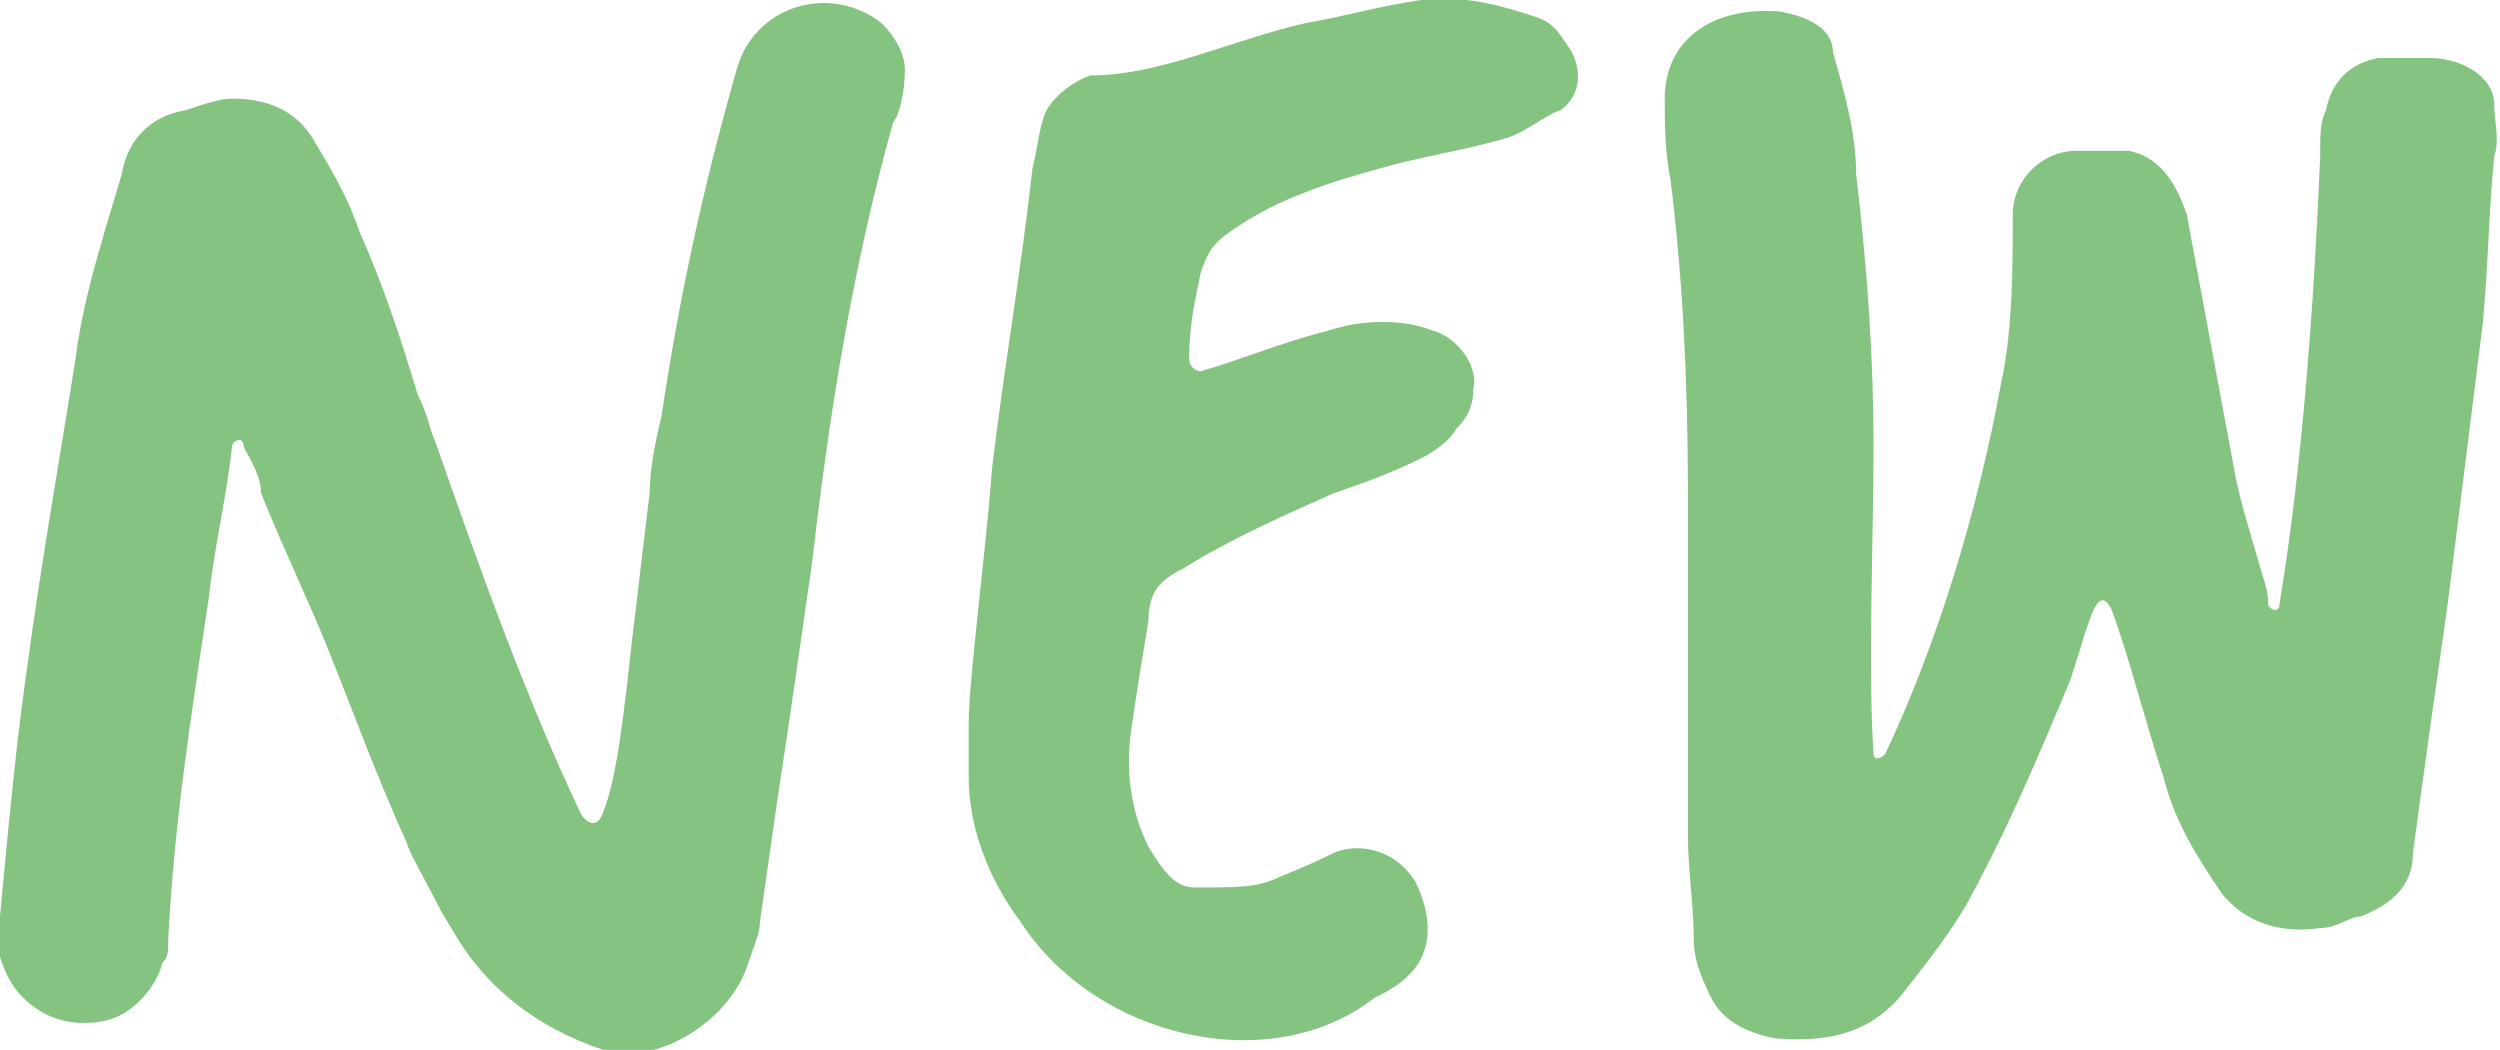<?xml version="1.0" encoding="utf-8"?>
<!-- Generator: Adobe Illustrator 24.3.0, SVG Export Plug-In . SVG Version: 6.00 Build 0)  -->
<svg version="1.1" id="new" xmlns="http://www.w3.org/2000/svg" xmlns:xlink="http://www.w3.org/1999/xlink" x="0px" y="0px"
	 viewBox="0 0 43.1 18.1" style="enable-background:new 0 0 43.1 18.1;" xml:space="preserve">
<style type="text/css">
	.st0{fill:#84C380;}
</style>
<path id="N" class="st0" d="M7.9,16.2l-0.3-0.5c-0.3-0.6-0.5-0.9-0.6-1.2c-0.5-1.1-0.9-2.2-1.3-3.2c-0.4-1-0.8-1.8-1.2-2.8
	C4.5,8.2,4.3,7.9,4.2,7.7C4.2,7.5,4,7.6,4,7.7c-0.1,0.9-0.3,1.7-0.4,2.6c-0.3,2-0.6,3.9-0.7,5.9c0,0.2,0,0.3-0.1,0.4
	c-0.1,0.4-0.5,0.9-1,1c-0.5,0.1-1,0-1.4-0.4C0.2,17,0.1,16.8,0,16.5c0-0.2,0-0.4,0-0.7c0.1-1.1,0.2-2.1,0.3-3c0.3-2.5,0.7-4.7,1-6.6
	c0.1-0.8,0.3-1.5,0.5-2.2L2.1,3c0.1-0.6,0.5-1,1.1-1.1C3.5,1.8,3.8,1.7,4,1.7c0.6,0,1.1,0.2,1.4,0.7C5.7,2.9,6,3.4,6.2,4
	c0.4,0.9,0.7,1.8,1,2.8c0.2,0.4,0.2,0.6,0.3,0.8C8.3,9.9,9.1,12.1,10,14c0.1,0.2,0.3,0.3,0.4,0c0.2-0.5,0.3-1.3,0.4-2.1l0.1-0.9
	c0.1-0.8,0.2-1.7,0.3-2.5c0-0.4,0.1-0.9,0.2-1.3c0.3-2,0.7-3.9,1.3-6c0.3-1.1,1.6-1.5,2.5-0.8c0.2,0.2,0.4,0.5,0.4,0.8
	c0,0.4-0.1,0.8-0.2,0.9c-0.7,2.5-1.1,5-1.4,7.6c-0.2,1.4-0.4,2.8-0.6,4.1l-0.3,2.1c0,0.2-0.1,0.4-0.2,0.7c-0.3,1-1.6,1.8-2.5,1.5
	C9.2,17.7,8.4,17,7.9,16.2z"/>
<path id="E" class="st0" d="M17.6,15.9c-0.6-0.8-0.9-1.7-0.9-2.5v-0.9c0-0.8,0.3-3,0.4-4.4c0.2-1.7,0.5-3.4,0.7-5.2
	c0.1-0.4,0.1-0.6,0.2-0.9c0.1-0.3,0.5-0.6,0.8-0.7c1.2,0,2.4-0.6,3.7-0.9c0.6-0.1,1.3-0.3,2-0.4c0.7-0.1,1.4,0.1,2,0.3
	c0.3,0.1,0.4,0.3,0.6,0.6c0.2,0.4,0.1,0.8-0.2,1c-0.3,0.1-0.6,0.4-1,0.5c-0.7,0.2-1.4,0.3-2.1,0.5c-1.1,0.3-1.9,0.6-2.6,1.1
	c-0.3,0.2-0.4,0.4-0.5,0.7c-0.1,0.5-0.2,0.9-0.2,1.5c0,0.1,0.1,0.2,0.2,0.2c0.7-0.2,1.4-0.5,2.2-0.7c0.6-0.2,1.3-0.2,1.8,0
	c0.4,0.1,0.8,0.6,0.7,1c0,0.3-0.1,0.5-0.3,0.7c-0.1,0.2-0.4,0.4-0.6,0.5c-0.4,0.2-0.9,0.4-1.5,0.6c-0.9,0.4-1.8,0.8-2.6,1.3
	c-0.4,0.2-0.6,0.4-0.6,0.9c-0.1,0.6-0.2,1.2-0.3,1.9c-0.1,0.7,0,1.4,0.3,2c0.3,0.5,0.5,0.7,0.8,0.7c0.8,0,1.1,0,1.5-0.2
	c0.5-0.2,0.7-0.3,0.9-0.4c0.5-0.2,1.1,0,1.4,0.5c0.3,0.6,0.3,1.2-0.1,1.6c-0.2,0.2-0.4,0.3-0.6,0.4C21.9,18.6,18.9,17.9,17.6,15.9z"
	/>
<path id="W" class="st0" d="M29.5,17.2c-0.2-0.4-0.3-0.7-0.3-1c0-0.6-0.1-1.2-0.1-1.8l0-5.9c0-2-0.1-3.8-0.3-5.4
	c-0.1-0.5-0.1-1-0.1-1.4c0-1,0.8-1.6,2-1.5c0.5,0.1,0.9,0.3,0.9,0.7c0.2,0.7,0.4,1.4,0.4,2.1c0.2,1.7,0.3,3.2,0.3,4.7
	c0,1.6-0.1,3.8,0,5.3c0,0.1,0.1,0.1,0.2,0c0.9-1.9,1.6-4.2,2-6.4c0.2-0.9,0.2-2,0.2-2.9c0-0.6,0.5-1.1,1.1-1.1c0.2,0,0.6,0,0.9,0
	c0.5,0.1,0.8,0.5,1,1.1L38.5,8c0.1,0.6,0.3,1.2,0.5,1.9c0.1,0.3,0.1,0.4,0.1,0.5c0,0.1,0.2,0.2,0.2,0C39.7,8,39.9,5.1,40,2.7
	c0-0.4,0-0.6,0.1-0.8C40.2,1.4,40.5,1.1,41,1c0.3,0,0.6,0,0.9,0c0.5,0,1.1,0.3,1.1,0.8c0,0.3,0.1,0.6,0,0.9c-0.1,1-0.1,1.9-0.2,2.9
	c-0.2,1.6-0.4,3.2-0.6,4.8c-0.2,1.4-0.4,2.8-0.6,4.3c0,0.6-0.4,0.9-0.9,1.1c-0.2,0-0.4,0.2-0.7,0.2c-0.7,0.1-1.3-0.1-1.7-0.6
	c-0.4-0.6-0.8-1.2-1-2c-0.3-0.9-0.6-2.1-0.9-2.9c-0.1-0.2-0.2-0.2-0.3,0c-0.1,0.2-0.3,0.9-0.4,1.2c-0.7,1.7-1.2,2.8-1.8,3.9
	c-0.3,0.5-0.6,0.9-1,1.4c-0.5,0.7-1.2,1-2.3,0.9C30.1,17.8,29.7,17.6,29.5,17.2z"/>
</svg>
